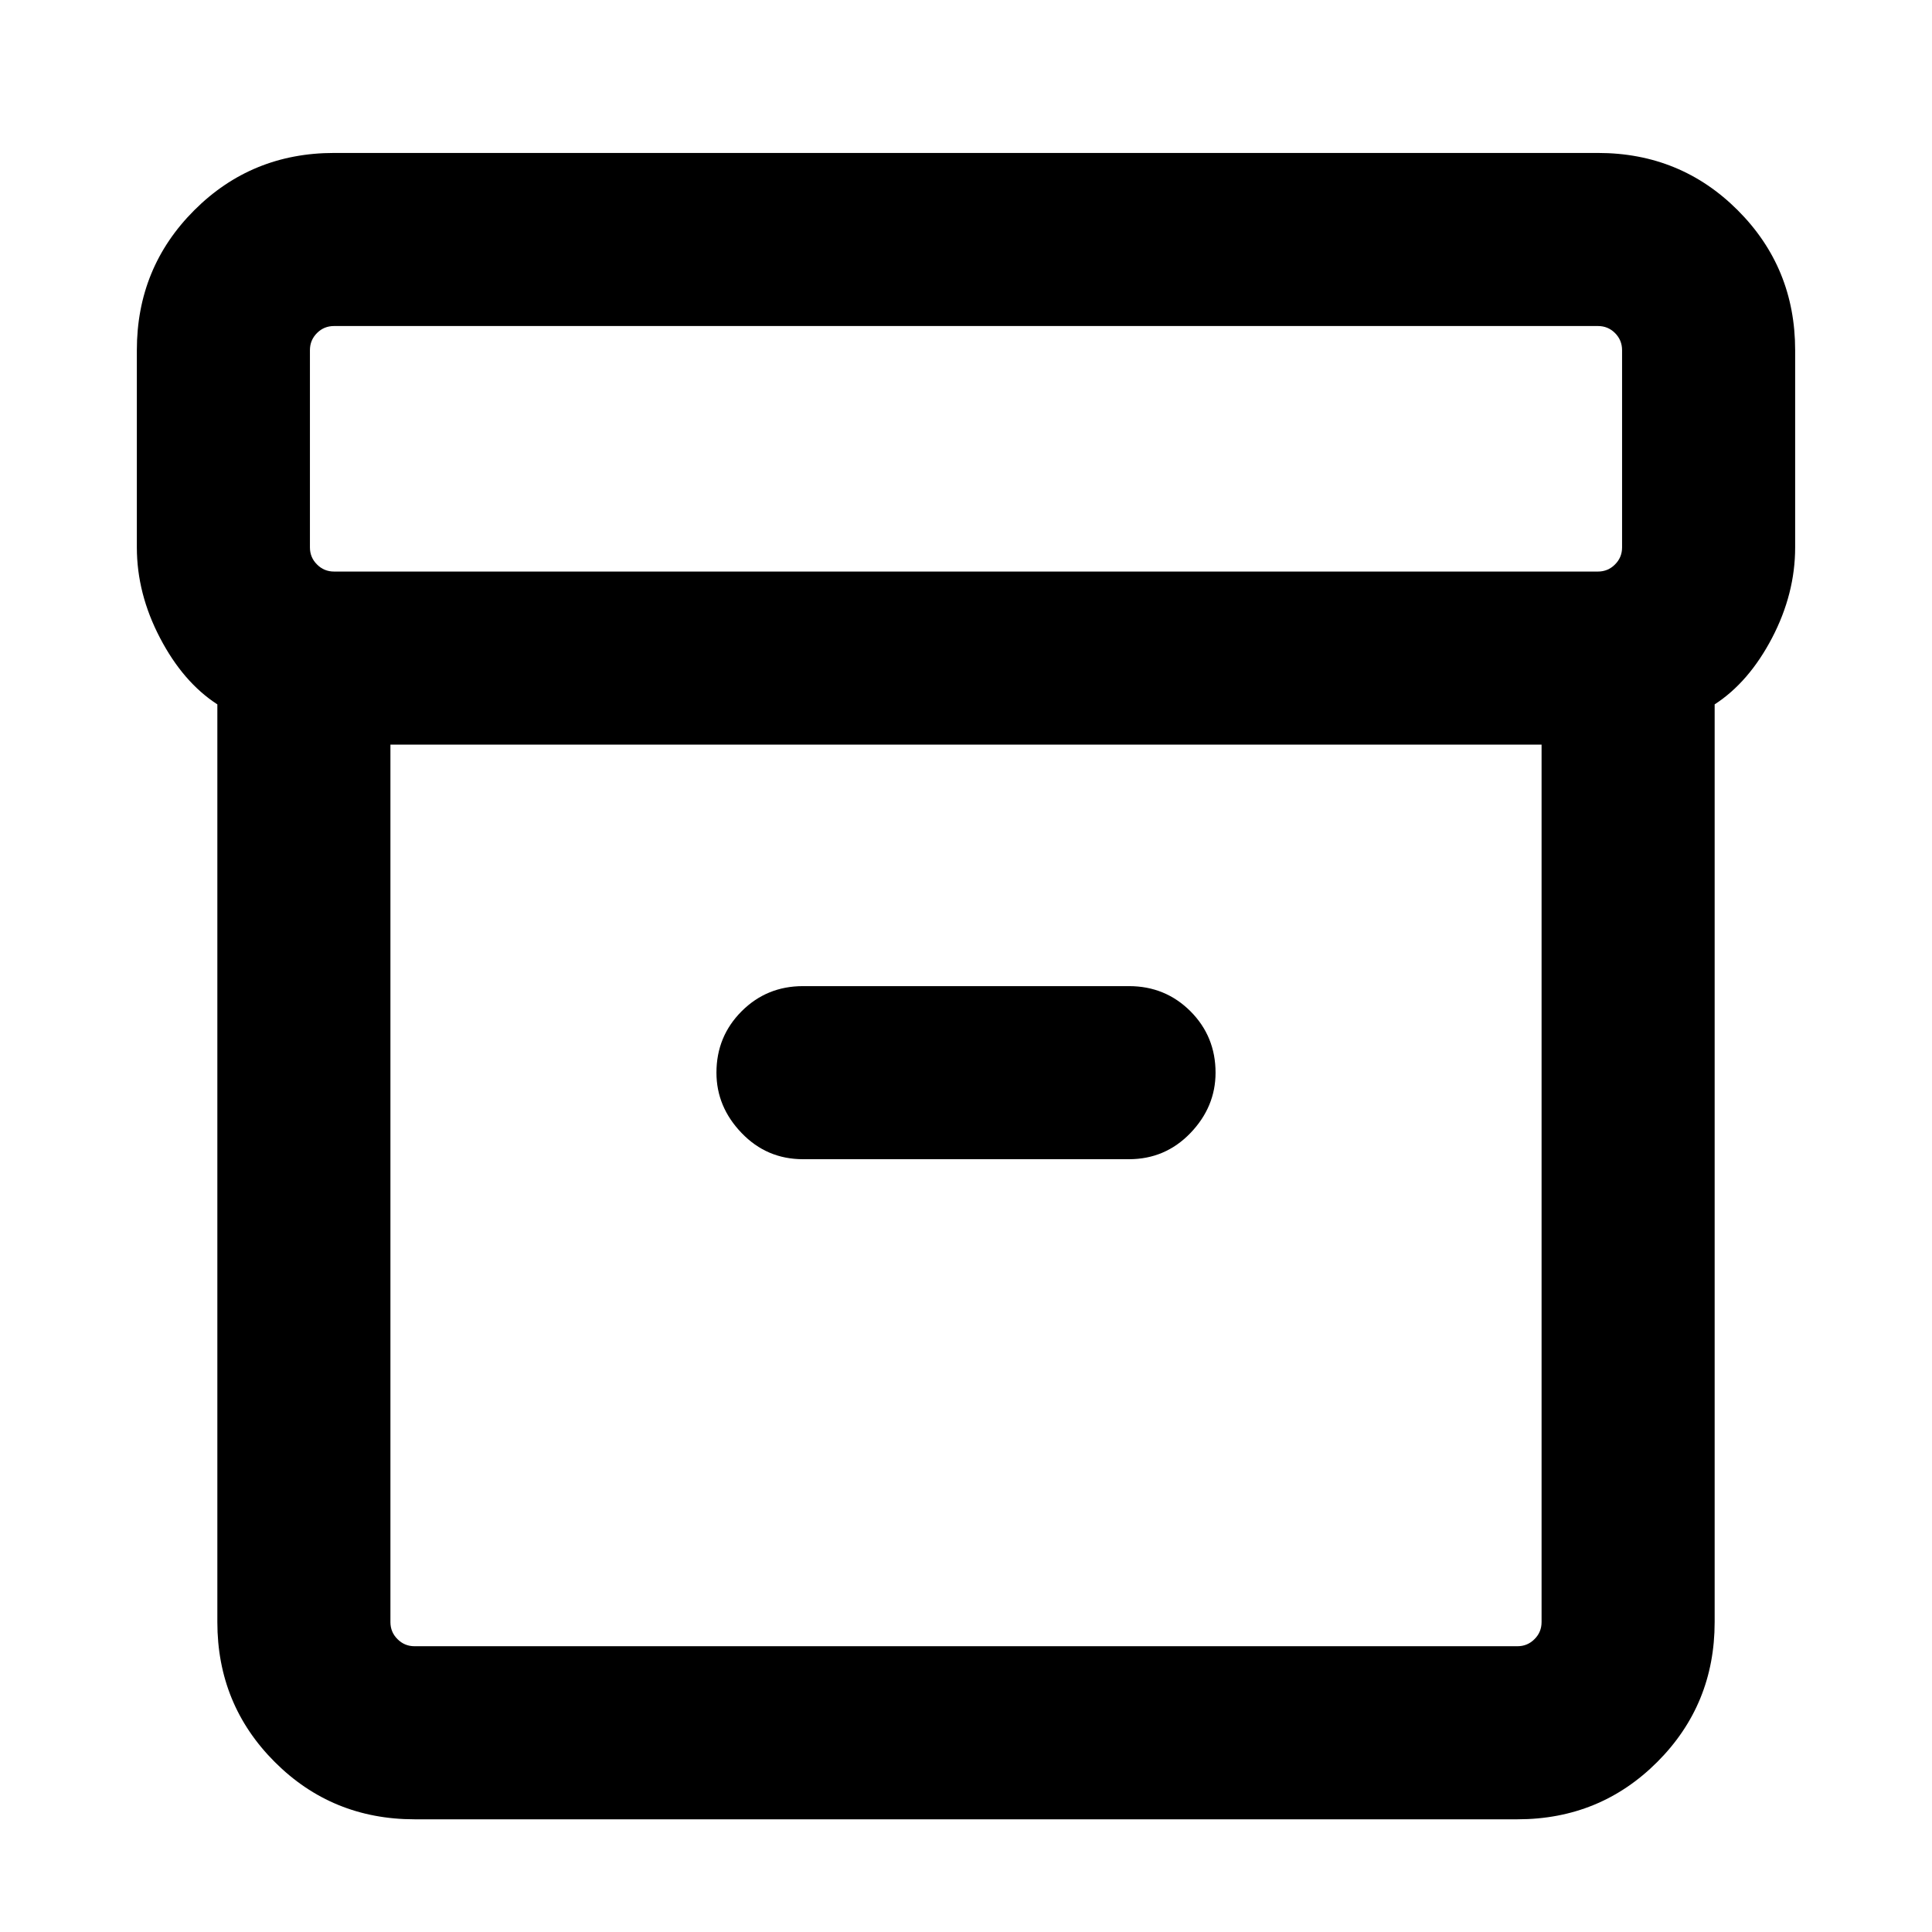 <svg xmlns="http://www.w3.org/2000/svg" height="24" width="24"><path d="M5.15 22.6q-1.025 0-1.737-.712-.713-.713-.713-1.738V8.75q-.425-.275-.712-.825Q1.7 7.375 1.7 6.8V4.35q0-1.025.713-1.738Q3.125 1.9 4.15 1.9h15.7q1.025 0 1.737.712.713.713.713 1.738V6.8q0 .575-.287 1.125-.288.55-.713.825v11.4q0 1.025-.713 1.738-.712.712-1.737.712Zm-.3-13.35v10.9q0 .125.088.212.087.088.212.088h13.7q.125 0 .212-.088.088-.087.088-.212V9.25Zm15-2.15q.125 0 .212-.088.088-.087.088-.212V4.35q0-.125-.088-.213-.087-.087-.212-.087H4.15q-.125 0-.212.087-.088.088-.088.213V6.8q0 .125.088.212.087.088.212.088Zm-9.875 7.3h4.05q.45 0 .763-.325.312-.325.312-.75 0-.45-.312-.763-.313-.312-.763-.312h-4.05q-.45 0-.762.312-.313.313-.313.763 0 .425.313.75.312.325.762.325ZM4.85 20.45V9.25v11.2Z"/></svg>